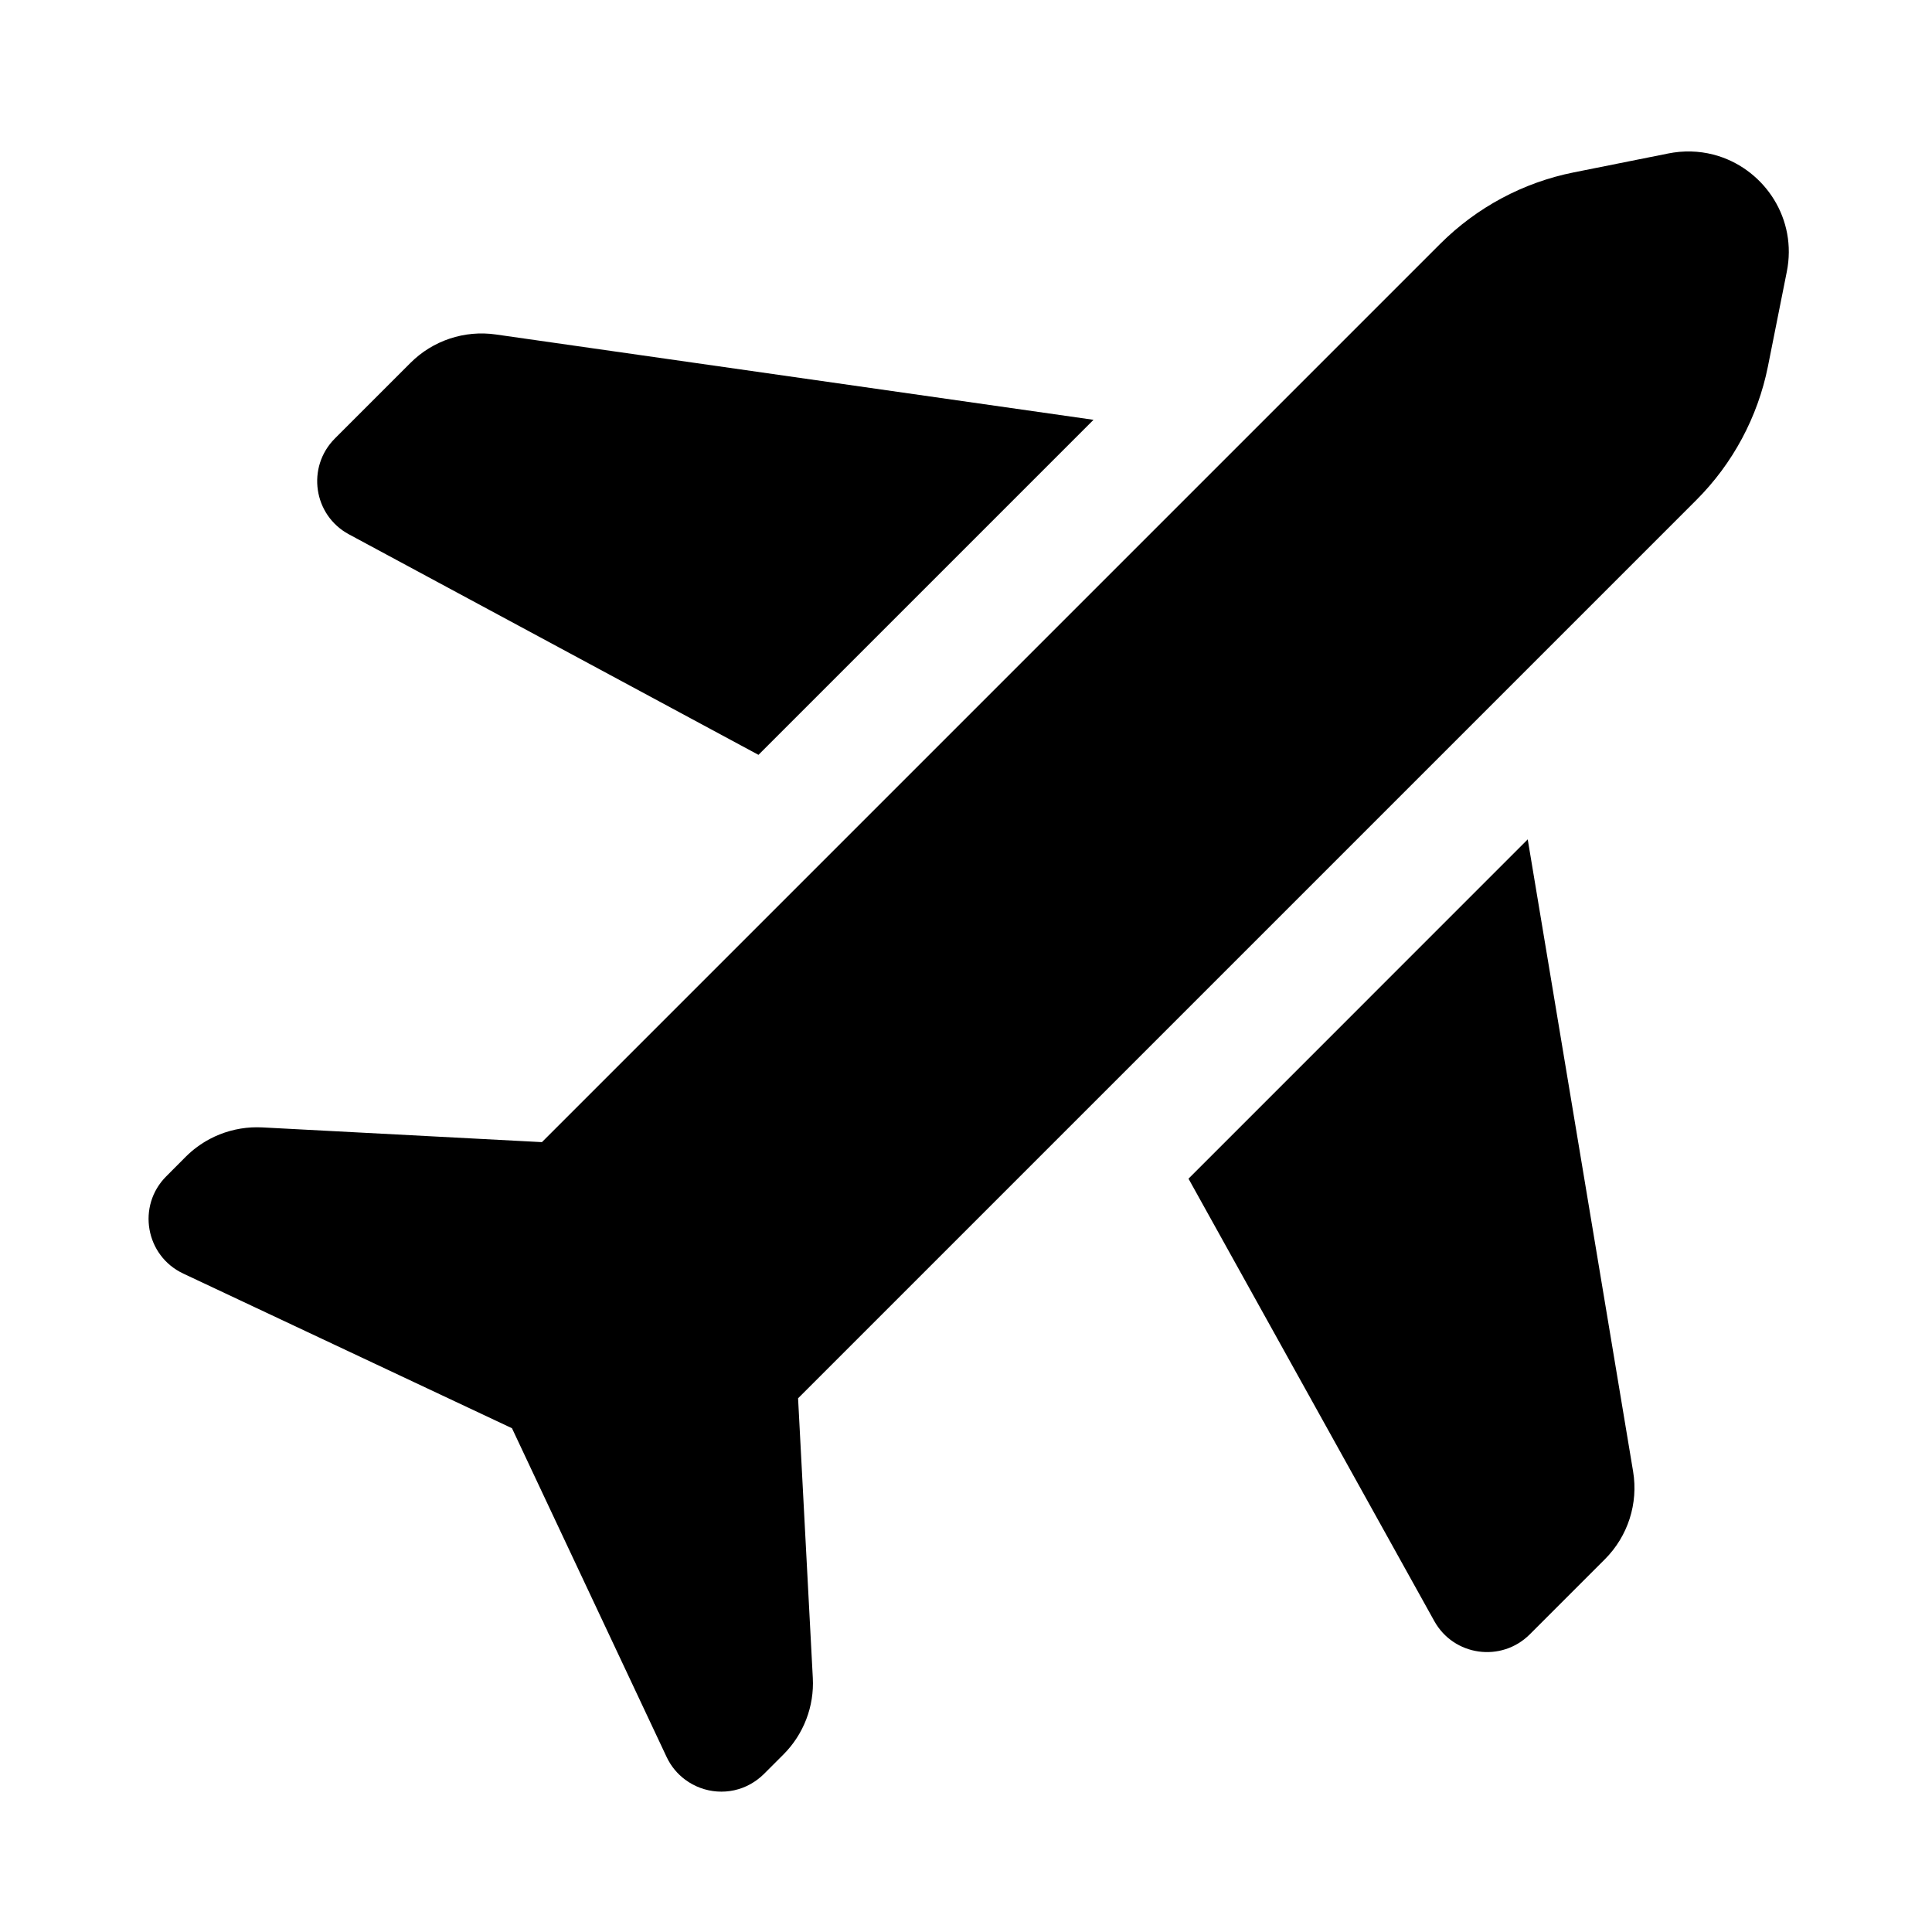 <svg width="24" height="24" viewBox="0 0 24 24" fill="none" xmlns="http://www.w3.org/2000/svg">
<path d="M6.16 4.155C5.77 4.099 5.377 4.23 5.099 4.508L4.16 5.447C3.805 5.803 3.892 6.4 4.335 6.638L9.422 9.377L13.584 5.215L6.16 4.155Z" fill="black"/>
<path d="M19.552 2.141C18.922 2.266 18.345 2.576 17.891 3.029L6.732 14.188L3.258 14.005C3.214 14.003 3.169 14.003 3.126 14.005C2.942 14.015 2.764 14.065 2.604 14.15C2.496 14.208 2.396 14.281 2.308 14.369L2.066 14.612C1.698 14.979 1.806 15.6 2.277 15.821L6.36 17.742L8.281 21.826C8.336 21.943 8.417 22.038 8.512 22.108C8.744 22.281 9.065 22.308 9.324 22.162C9.383 22.129 9.439 22.087 9.49 22.037L9.733 21.794C9.983 21.543 10.116 21.198 10.097 20.844L9.914 17.37L21.073 6.211C21.526 5.758 21.836 5.18 21.962 4.551L22.196 3.377C22.328 2.721 21.927 2.123 21.349 1.939C21.175 1.884 20.985 1.866 20.79 1.895C20.768 1.898 20.747 1.902 20.726 1.906L19.552 2.141Z" fill="black"/>
<path d="M18.978 10.427L20.287 18.279C20.353 18.677 20.223 19.082 19.938 19.368L19.003 20.303C18.65 20.655 18.059 20.573 17.817 20.137L14.764 14.642L18.978 10.427Z" fill="black"/>
</svg>
